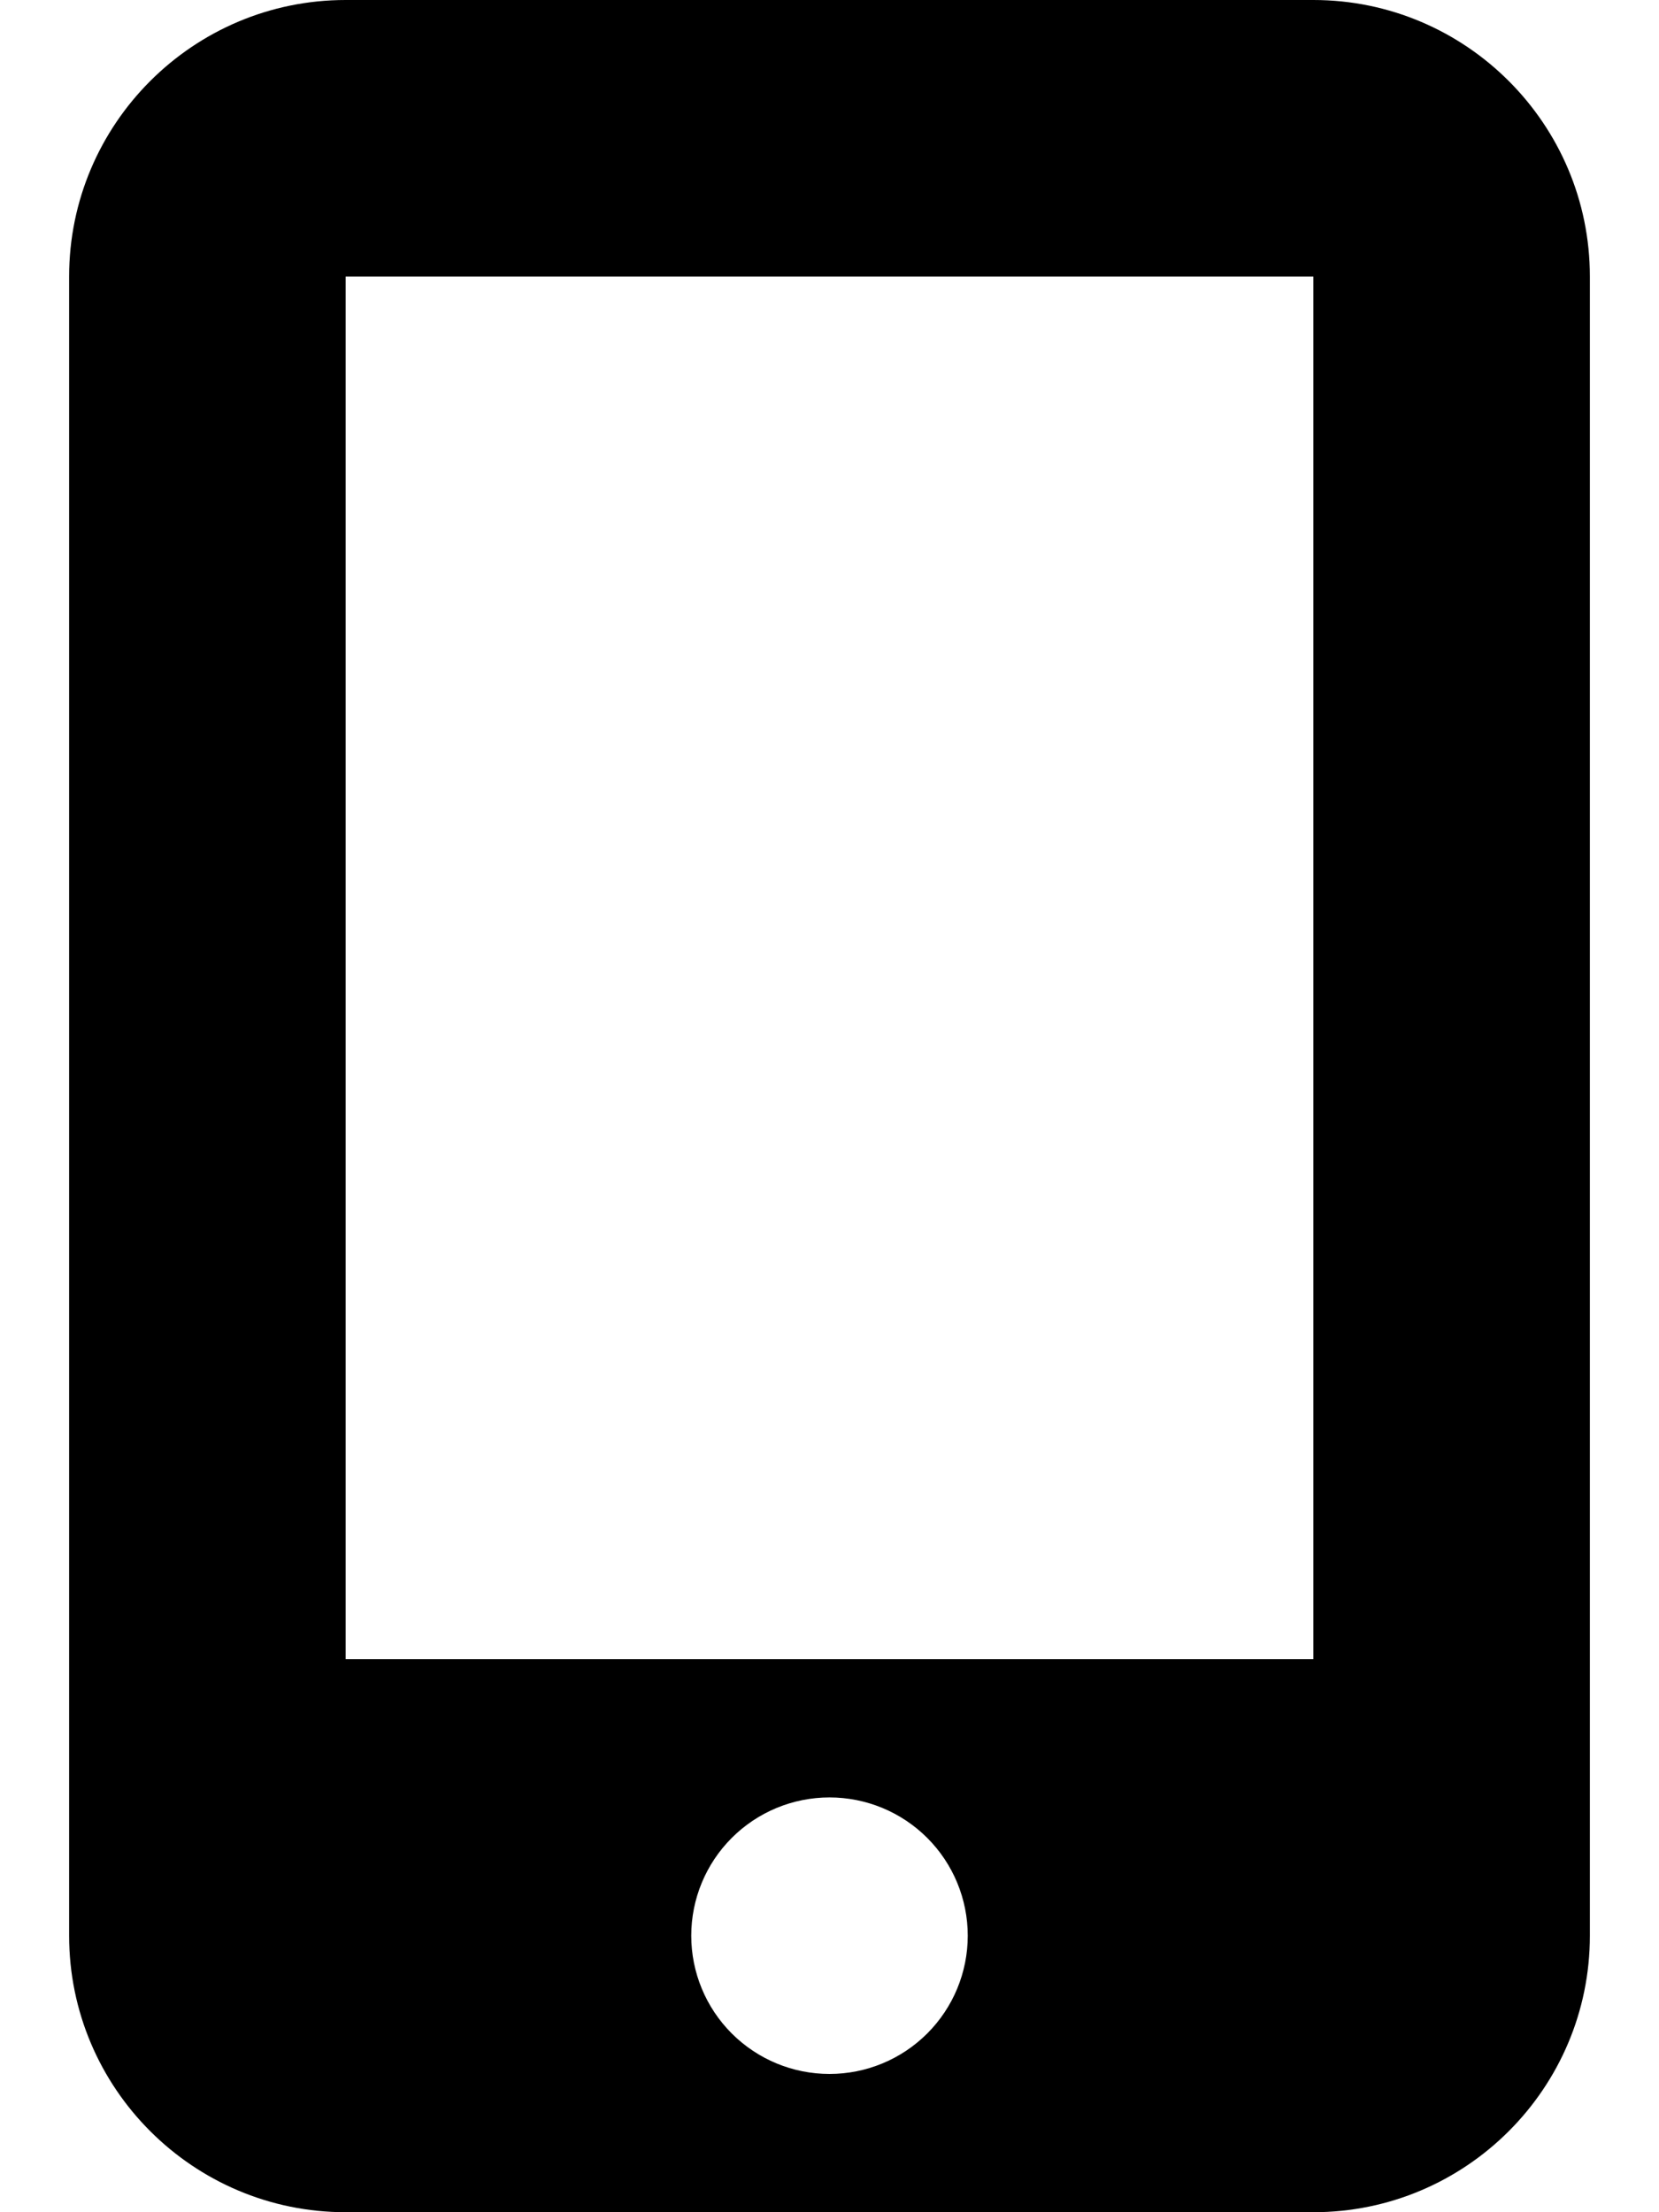 <svg width="384" height="512" viewBox="0 0 384 512" fill="none" xmlns="http://www.w3.org/2000/svg">
<path d="M16 64C16 28.7 44.7 0 80 0H304C339.3 0 368 28.7 368 64V448C368 483.3 339.3 512 304 512H80C44.7 512 16 483.3 16 448V64ZM224 448C224 439.513 220.629 431.374 214.627 425.373C208.626 419.371 200.487 416 192 416C183.513 416 175.374 419.371 169.373 425.373C163.371 431.374 160 439.513 160 448C160 456.487 163.371 464.626 169.373 470.627C175.374 476.629 183.513 480 192 480C200.487 480 208.626 476.629 214.627 470.627C220.629 464.626 224 456.487 224 448ZM304 64H80V384H304V64Z" fill="black"/>
</svg>
